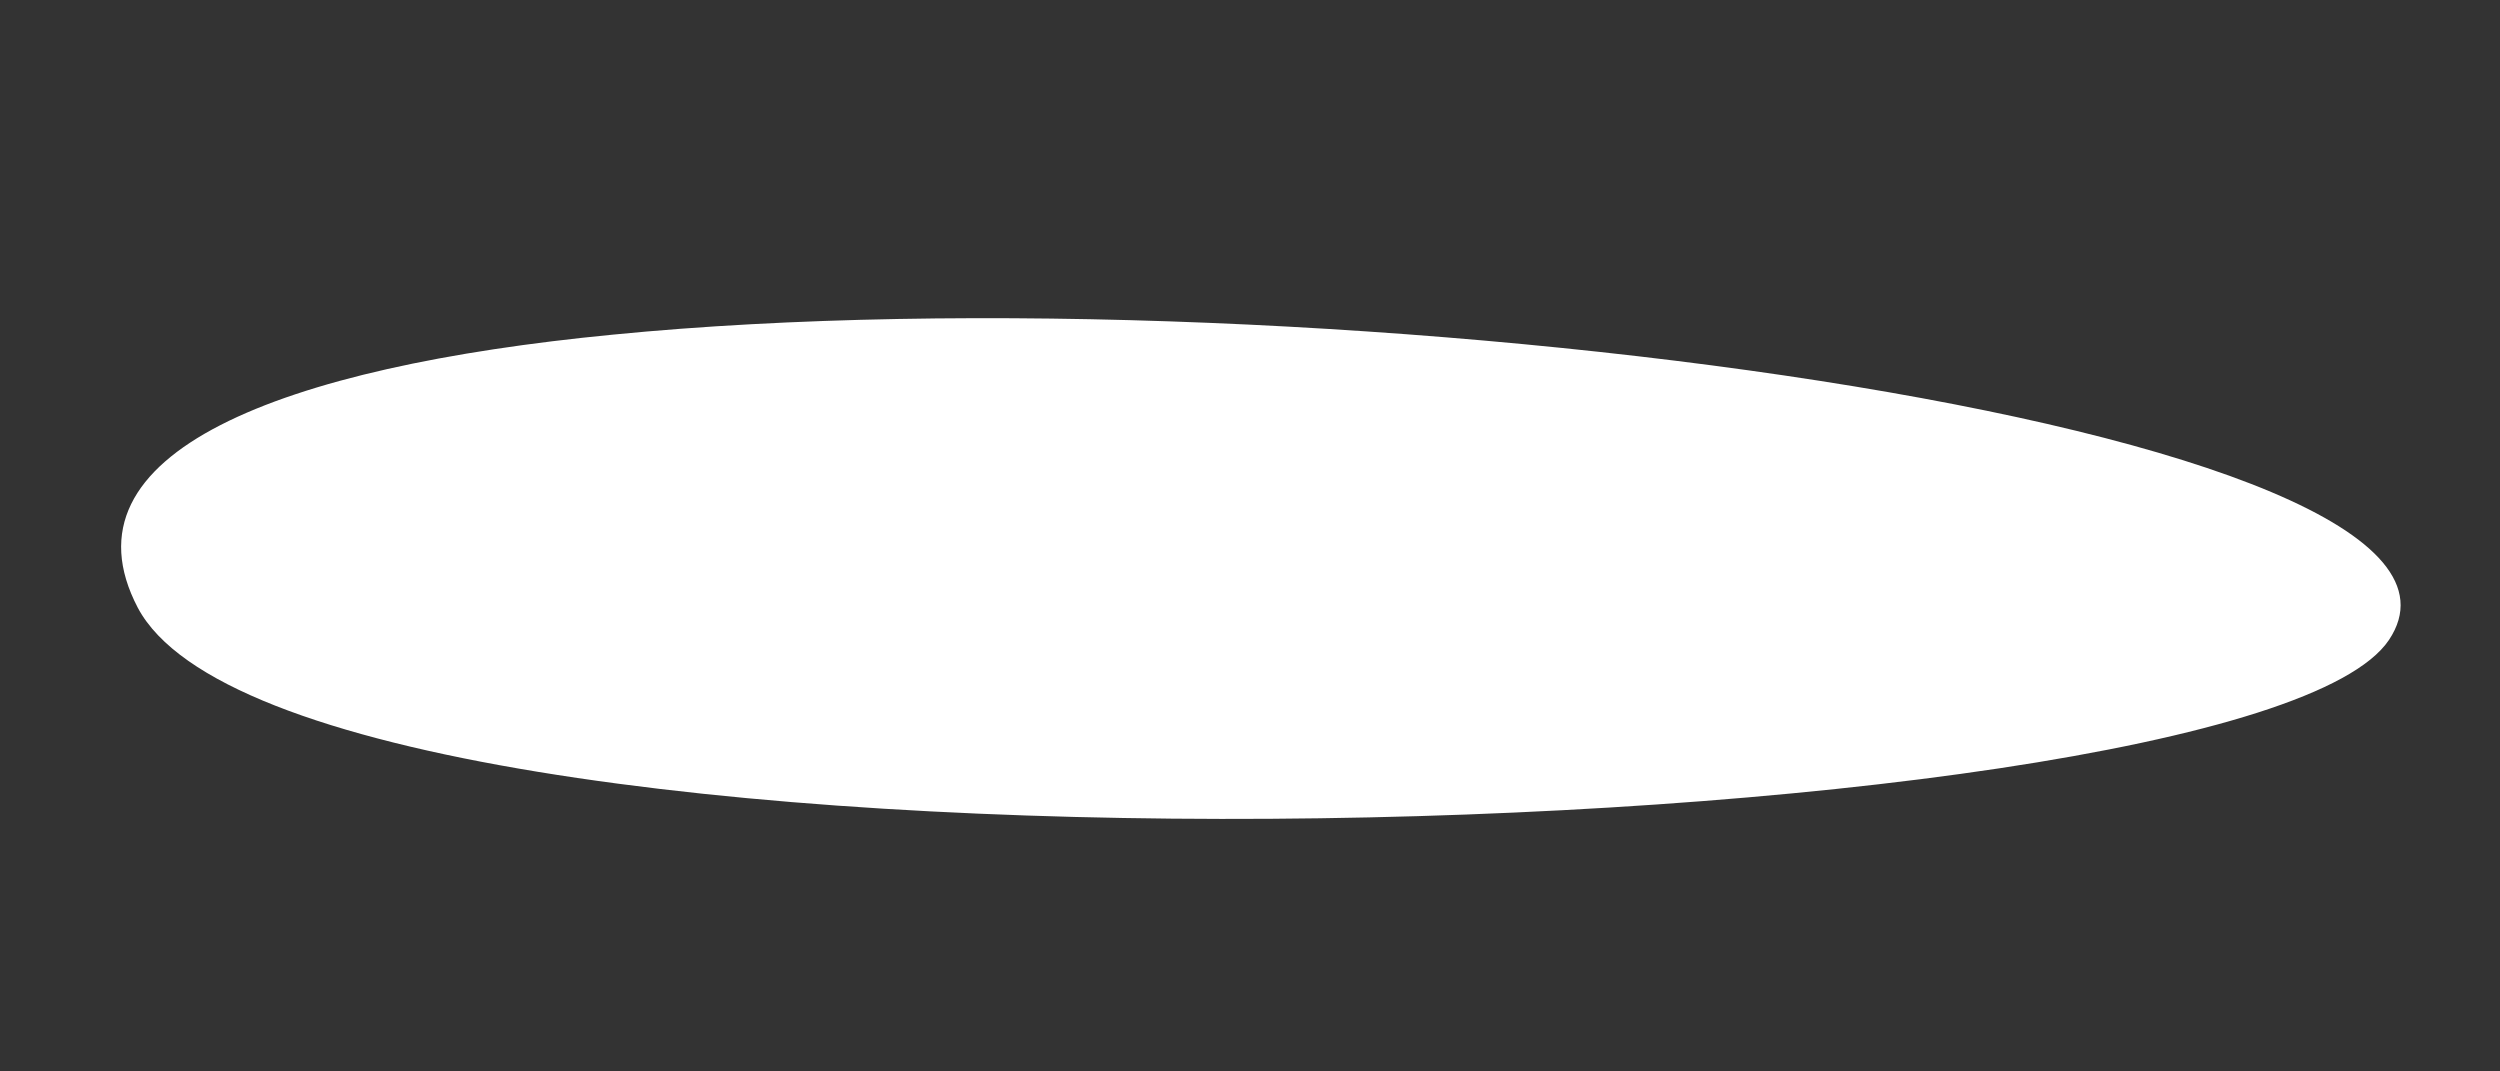 ﻿<?xml version="1.0" encoding="utf-8"?>
<svg version="1.1" xmlns:xlink="http://www.w3.org/1999/xlink" width="7px" height="3px" xmlns="http://www.w3.org/2000/svg">
  <rect width="100%" height="100%" fill="#333333" stroke="none"/>
  <g transform="matrix(1 0 0 1 -489 -726 )">
    <path d="M 0.386 1.702  C 0.158 1.267  0.788 1.027  1.716 0.937  C 3.695 0.742  7.091 1.192  6.689 1.792  C 6.286 2.392  0.841 2.557  0.386 1.702  Z " fill-rule="nonzero" fill="#ffffff" stroke="none" transform="matrix(1 0 0 1 489 726 )" />
  </g>
</svg>